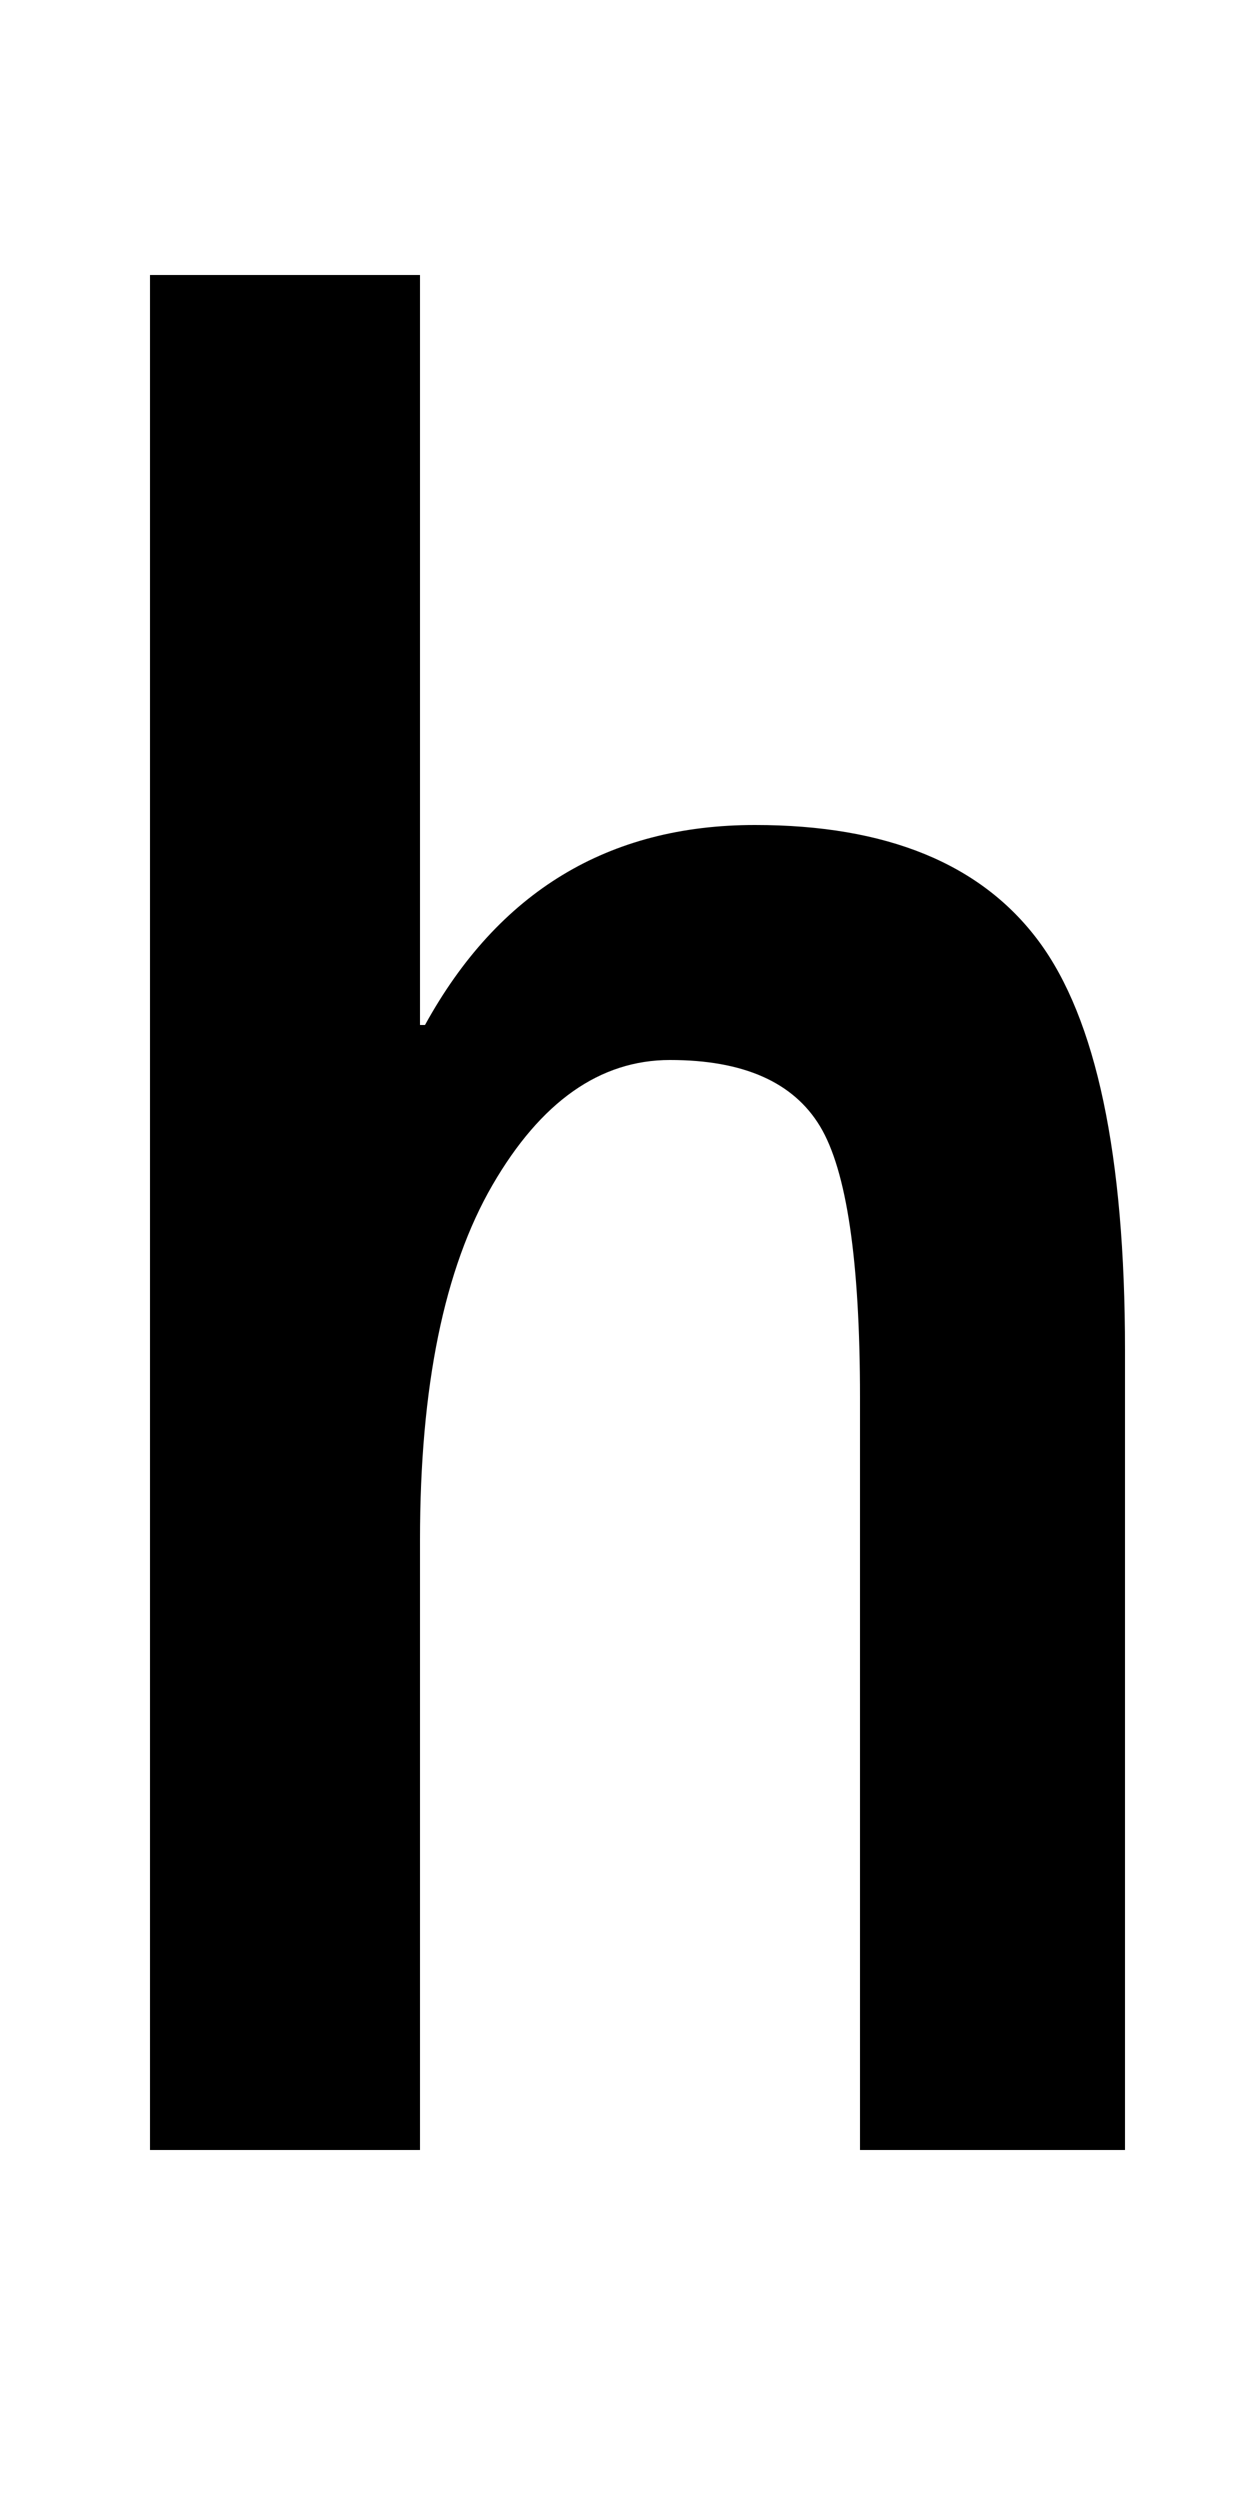 <svg xmlns="http://www.w3.org/2000/svg" viewBox="0 -860 500 1000">
    <path d="M168 750V450H170Q214 530 302 530Q381 530 415.5 483.5Q450 437 450 320V0H344V301Q344 383 328.0 409.5Q312 436 268 436Q226 436 197.0 386.0Q168 336 168 244V0H60V750H168Z" transform="scale(1, -1)"/>
</svg>
